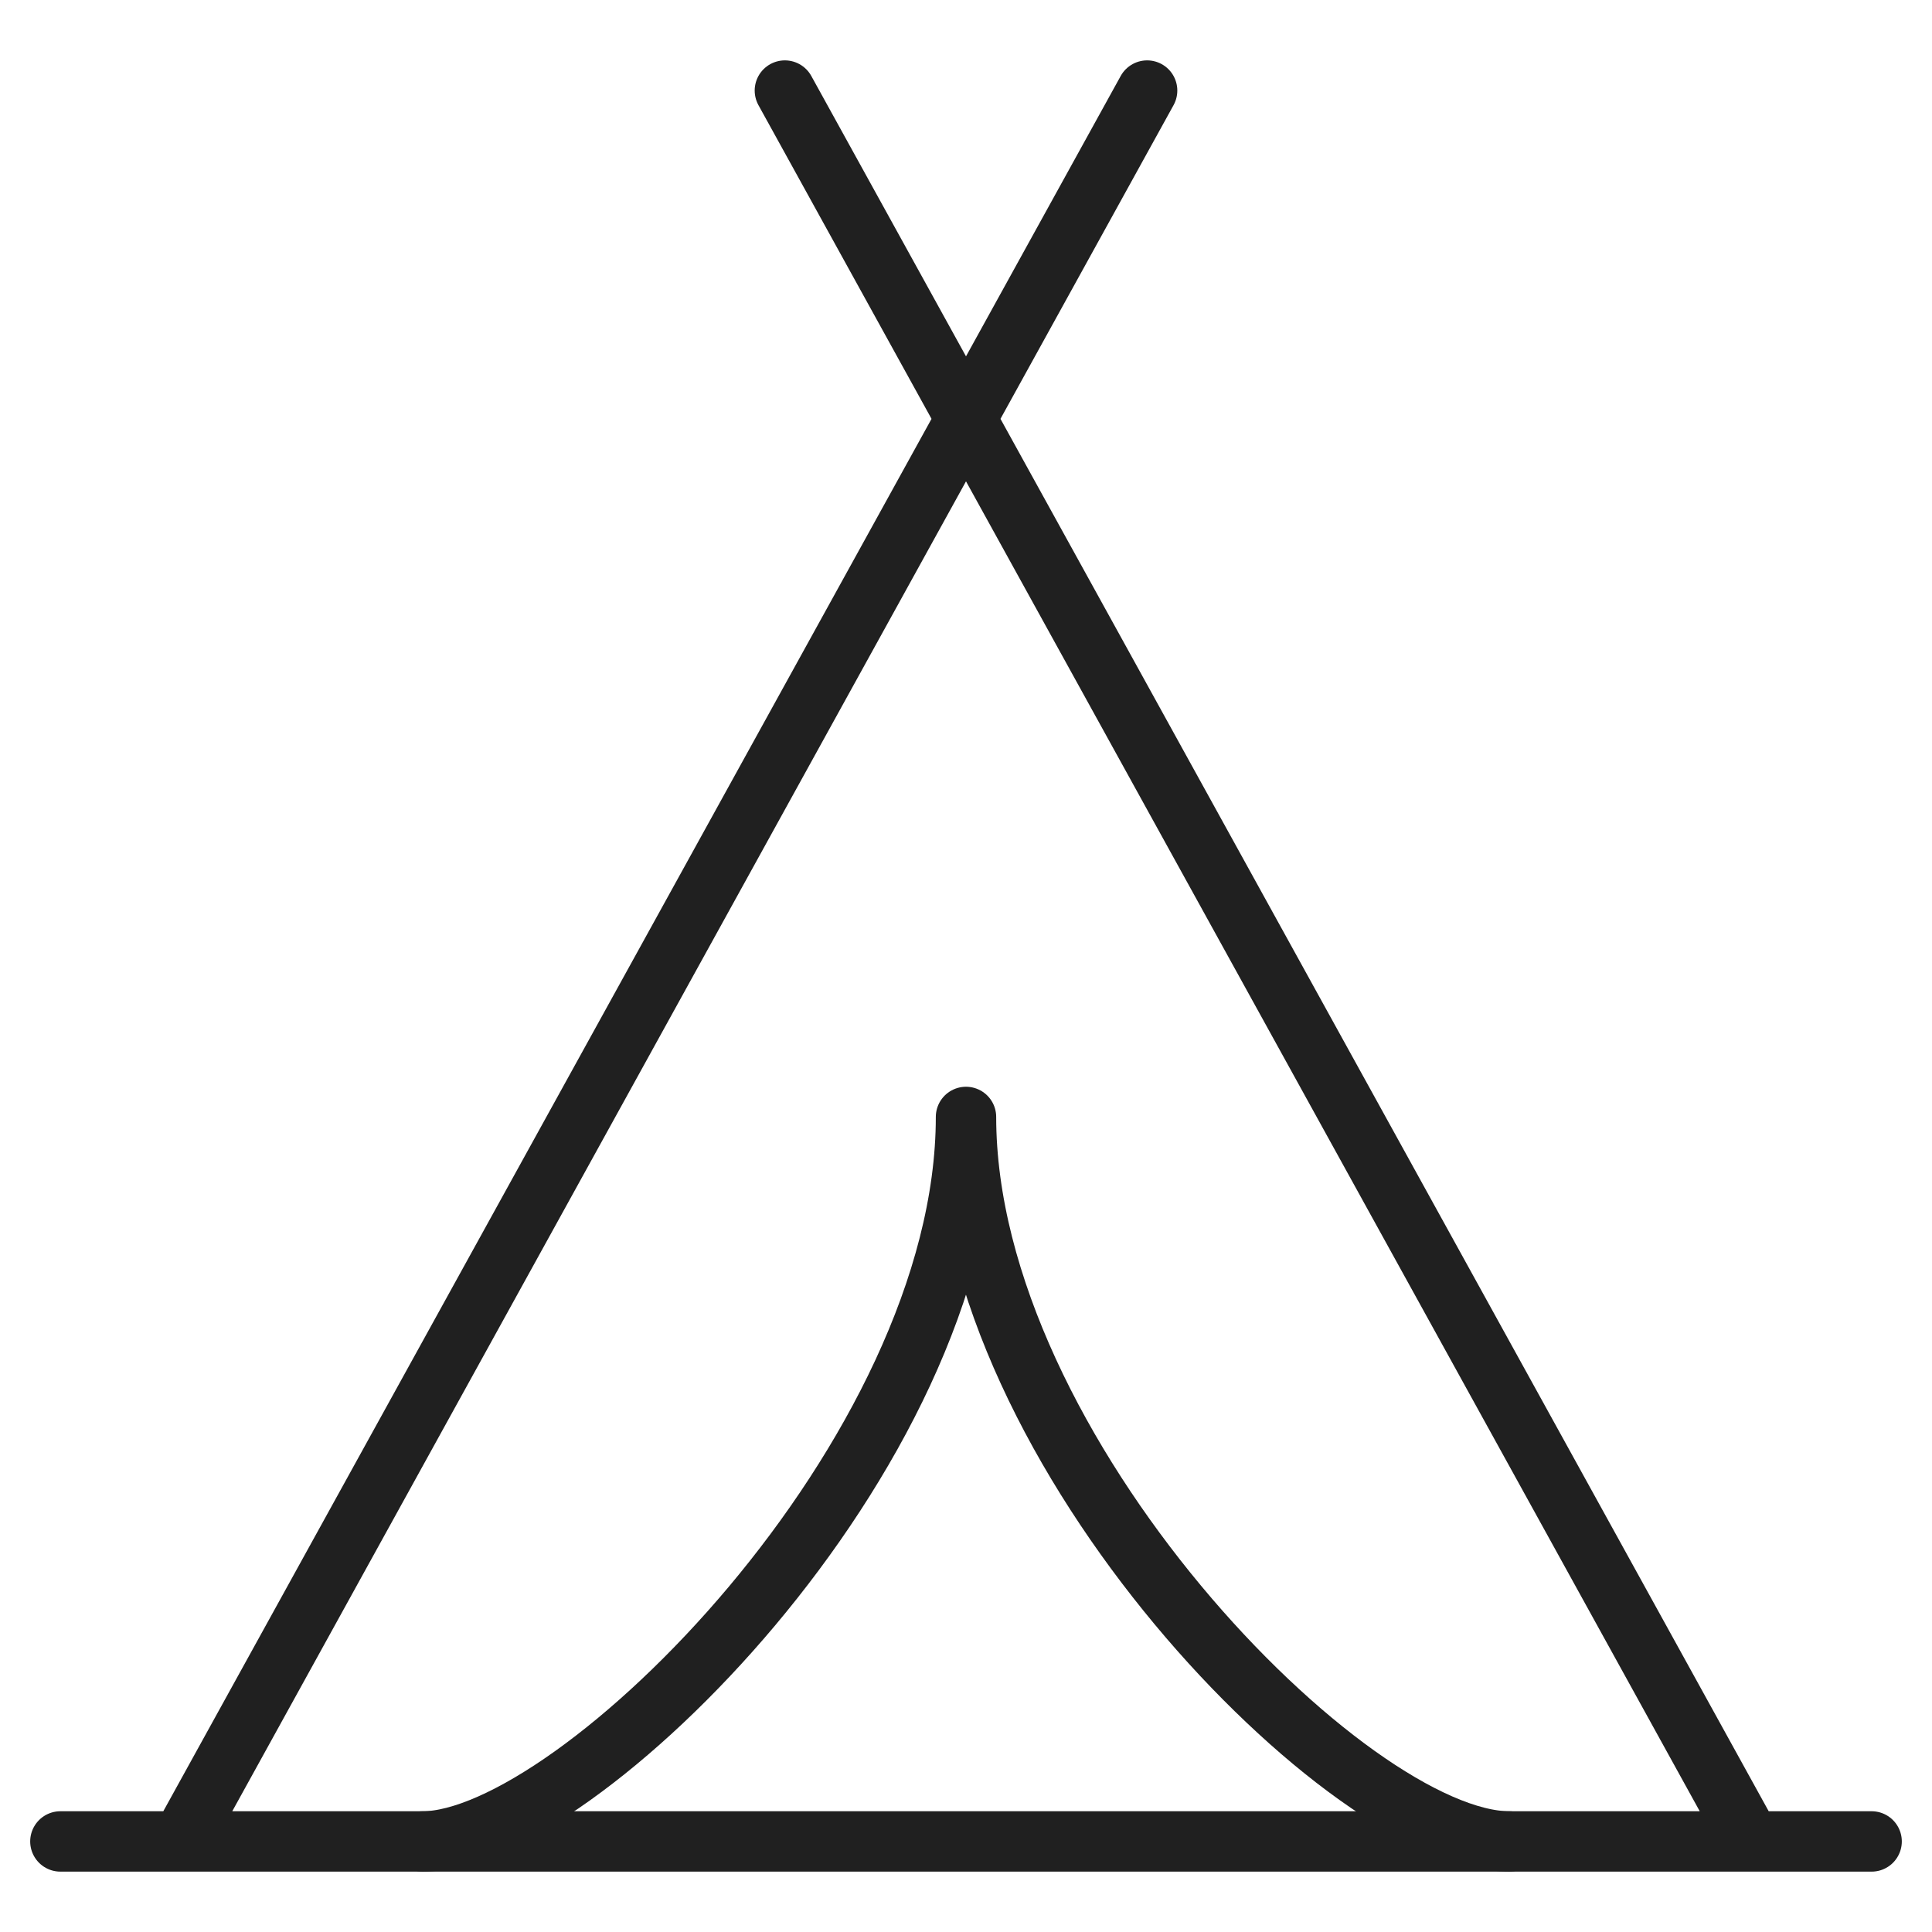 <svg xmlns="http://www.w3.org/2000/svg" viewBox="0 0 64 64" aria-labelledby="title" aria-describedby="desc"><path data-name="layer2" d="M14 61c5.1 0 18-12.8 18-24 0 11.1 12.7 24 18 24" fill="none" stroke="#202020" stroke-linecap="round" stroke-linejoin="round" stroke-width="2"/><path data-name="layer1" fill="none" stroke="#202020" stroke-linecap="round" stroke-linejoin="round" stroke-width="2" d="M2 61h60M38 3L6 61M26 3l32 58"/></svg>